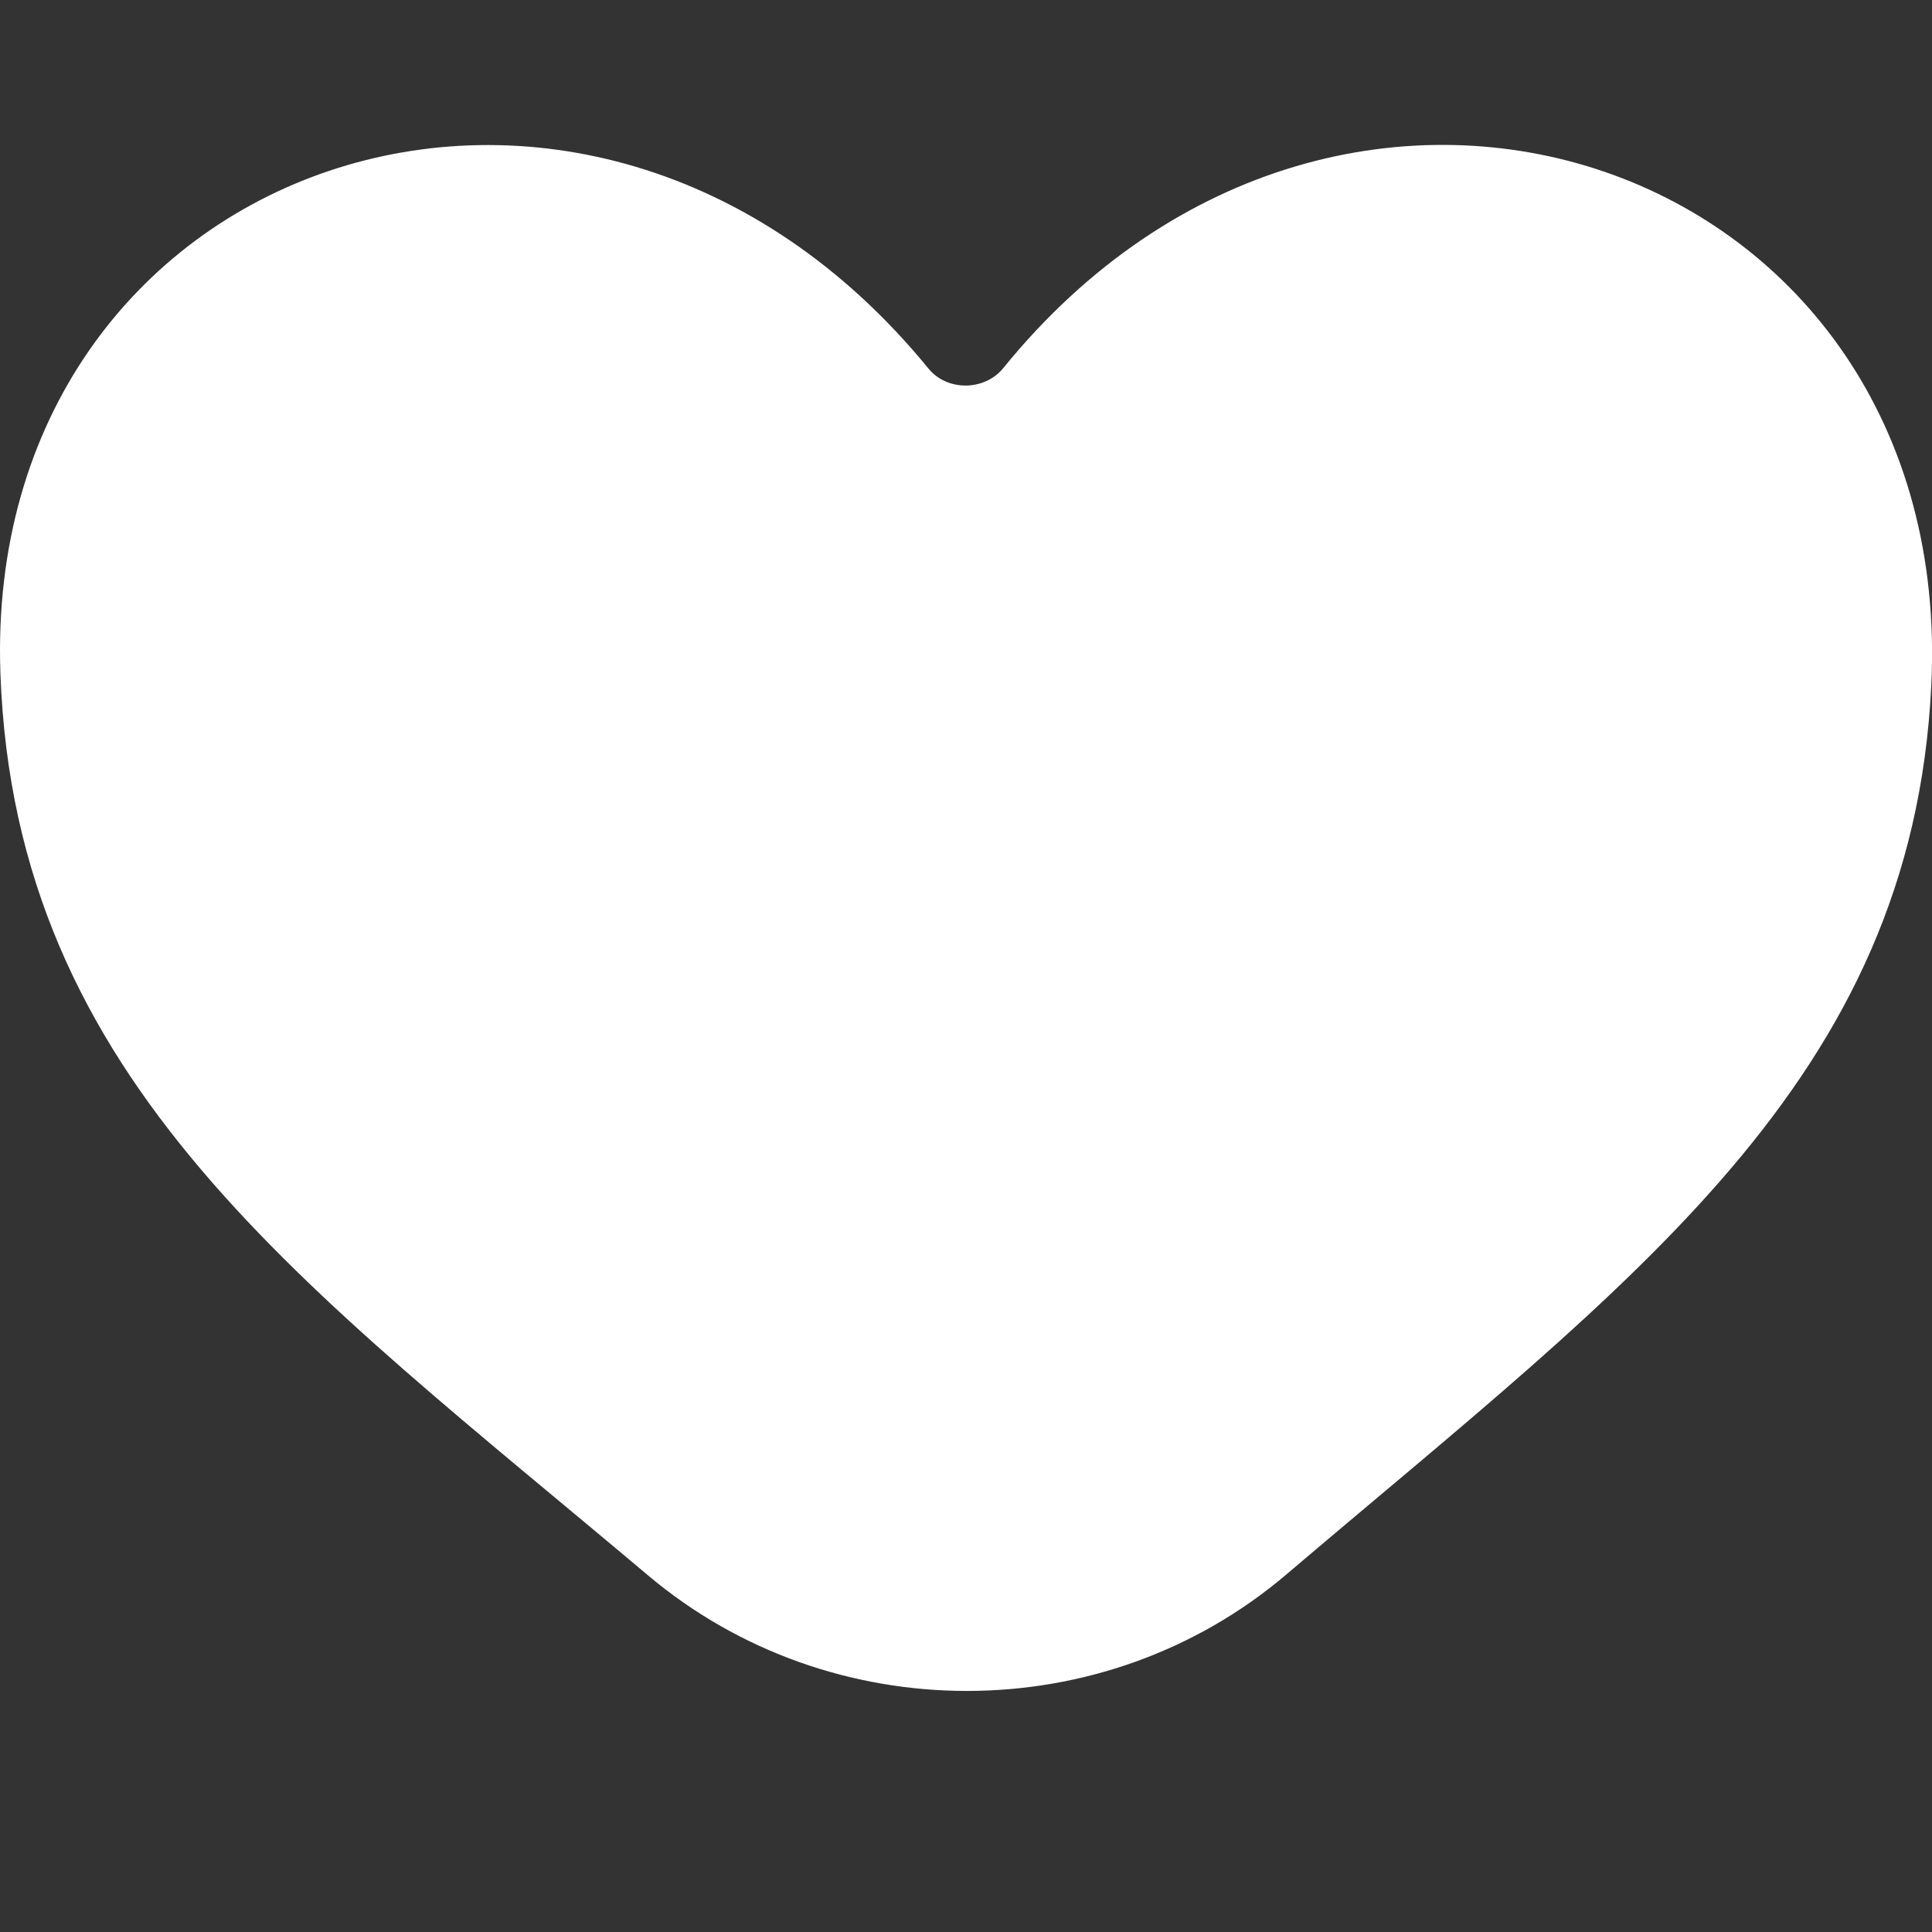 <!-- Generated by IcoMoon.io -->
<svg version="1.1" xmlns="http://www.w3.org/2000/svg" width="32" height="32" viewBox="0 0 32 32">
<rect x="0" y="0" width="32" height="32" fill="#333333" stroke="none"/>
<title>as-love-1</title>
<path fill="#fff" d="M31.988 11.36c-0.323 6.55-4.949 9.842-10.682 14.718-3.021 2.57-7.542 2.57-10.574 0.014-5.694-4.8-10.48-8.157-10.725-14.934-0.307-8.517 9.691-12.003 15.371-5.054 0.31 0.381 0.931 0.373 1.24-0.008 5.661-6.973 15.8-3.44 15.37 5.264z"></path>
</svg>
